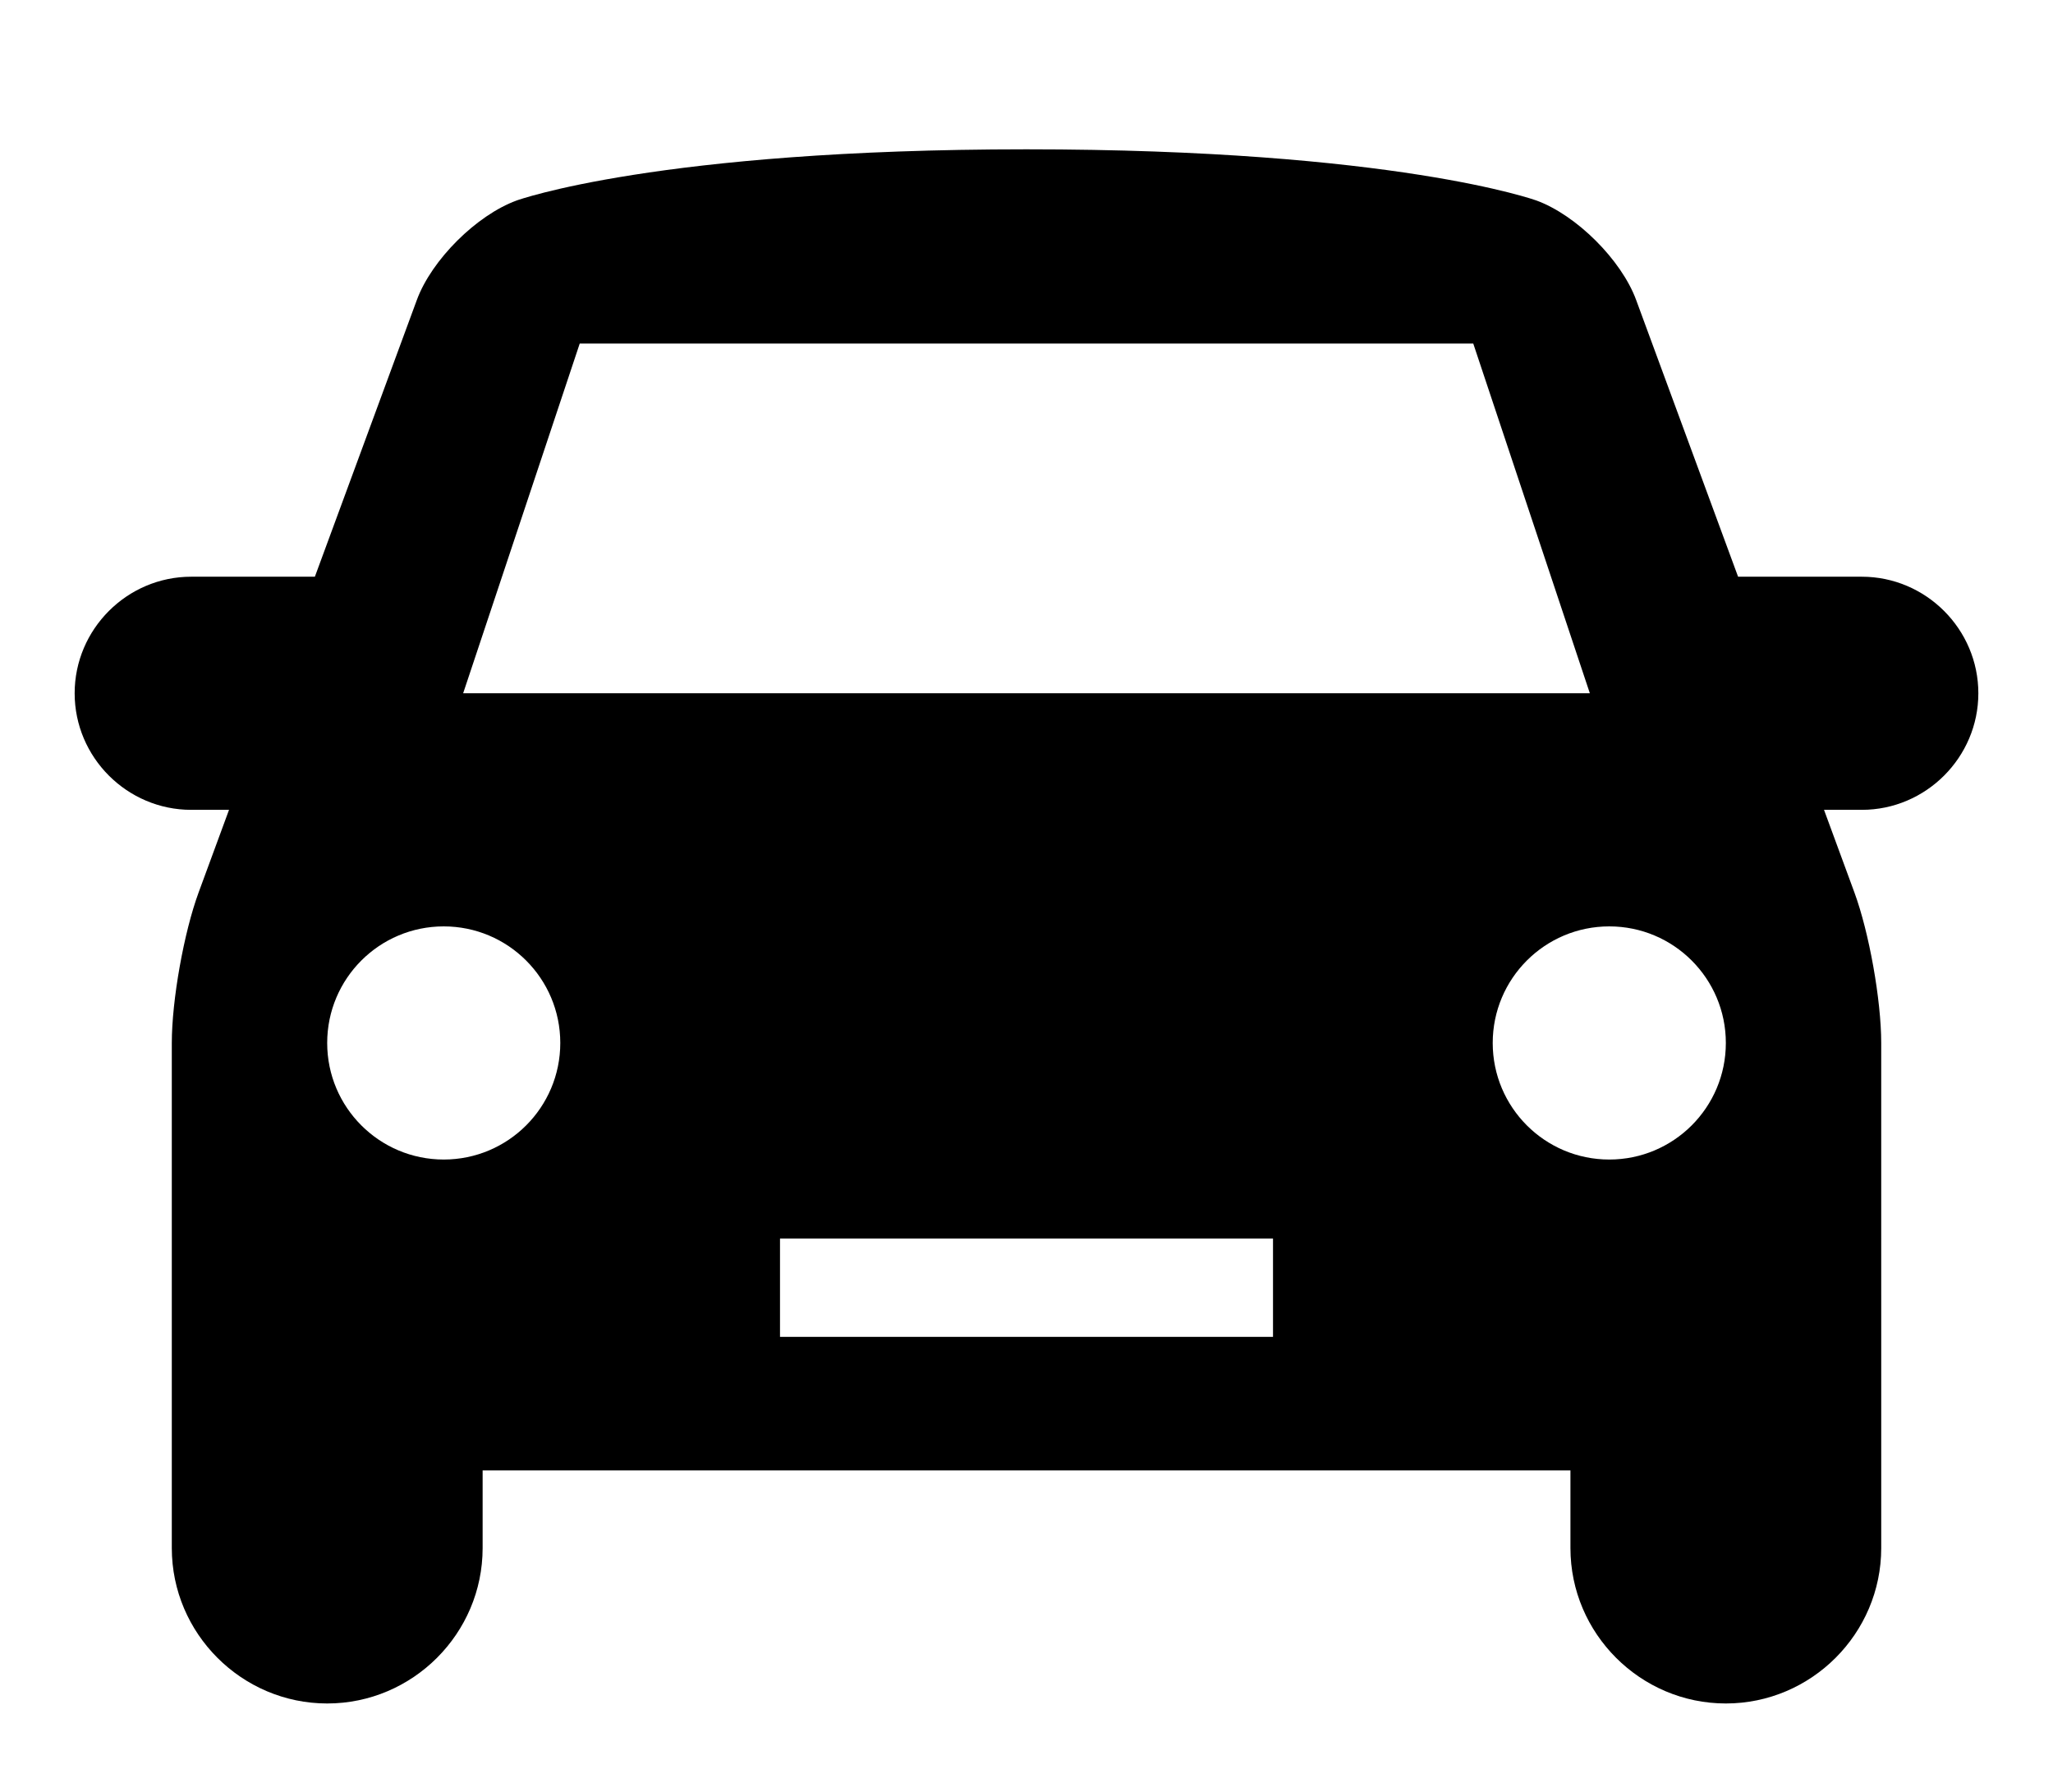 <?xml version="1.0" encoding="utf-8"?>
<!-- Generator: Adobe Illustrator 15.0.2, SVG Export Plug-In . SVG Version: 6.00 Build 0)  -->
<!DOCTYPE svg PUBLIC "-//W3C//DTD SVG 1.1//EN" "http://www.w3.org/Graphics/SVG/1.1/DTD/svg11.dtd">
<svg version="1.1" id="Ebene_1" xmlns="http://www.w3.org/2000/svg" xmlns:xlink="http://www.w3.org/1999/xlink" x="0px" y="0px"
	 width="110px" height="96px" viewBox="0 0 110 96" enable-background="new 0 0 110 96" xml:space="preserve">
<path d="M106,37.143c0-3.434-2.812-6.245-6.245-6.245h-6.628l-5.463-14.829c-0.792-2.148-3.2-4.547-5.35-5.33
	C82.312,10.74,74.775,8,54.999,8c-19.776,0-27.312,2.74-27.312,2.74c-2.153,0.783-4.56,3.181-5.352,5.33l-5.464,14.828h-6.627
	C6.811,30.898,4,33.709,4,37.143c0,3.436,2.811,6.245,6.245,6.245h2.026l-1.627,4.42c-0.792,2.148-1.439,5.78-1.439,8.07v27.062
	c0,4.58,3.747,8.325,8.327,8.325s8.327-3.745,8.327-8.325v-4.164h58.285v4.164c0,4.58,3.747,8.325,8.327,8.325
	c4.579,0,8.325-3.745,8.325-8.325V55.878c0-2.29-0.646-5.92-1.439-8.07l-1.626-4.42h2.025C103.188,43.388,106,40.578,106,37.143z
	 M31.061,18.408h47.877l6.246,18.734H24.816L31.061,18.408z M23.776,62.123c-3.449,0-6.245-2.798-6.245-6.245
	c0-3.448,2.795-6.246,6.245-6.246c3.449,0,6.244,2.798,6.244,6.246C30.02,59.327,27.224,62.123,23.776,62.123z M68.208,71.624
	H41.793v-5.265h26.415V71.624z M86.225,62.123c-3.449,0-6.245-2.796-6.245-6.245c0-3.45,2.796-6.246,6.245-6.246
	c3.45,0,6.246,2.796,6.246,6.246C92.471,59.327,89.675,62.123,86.225,62.123z"/>
</svg>
